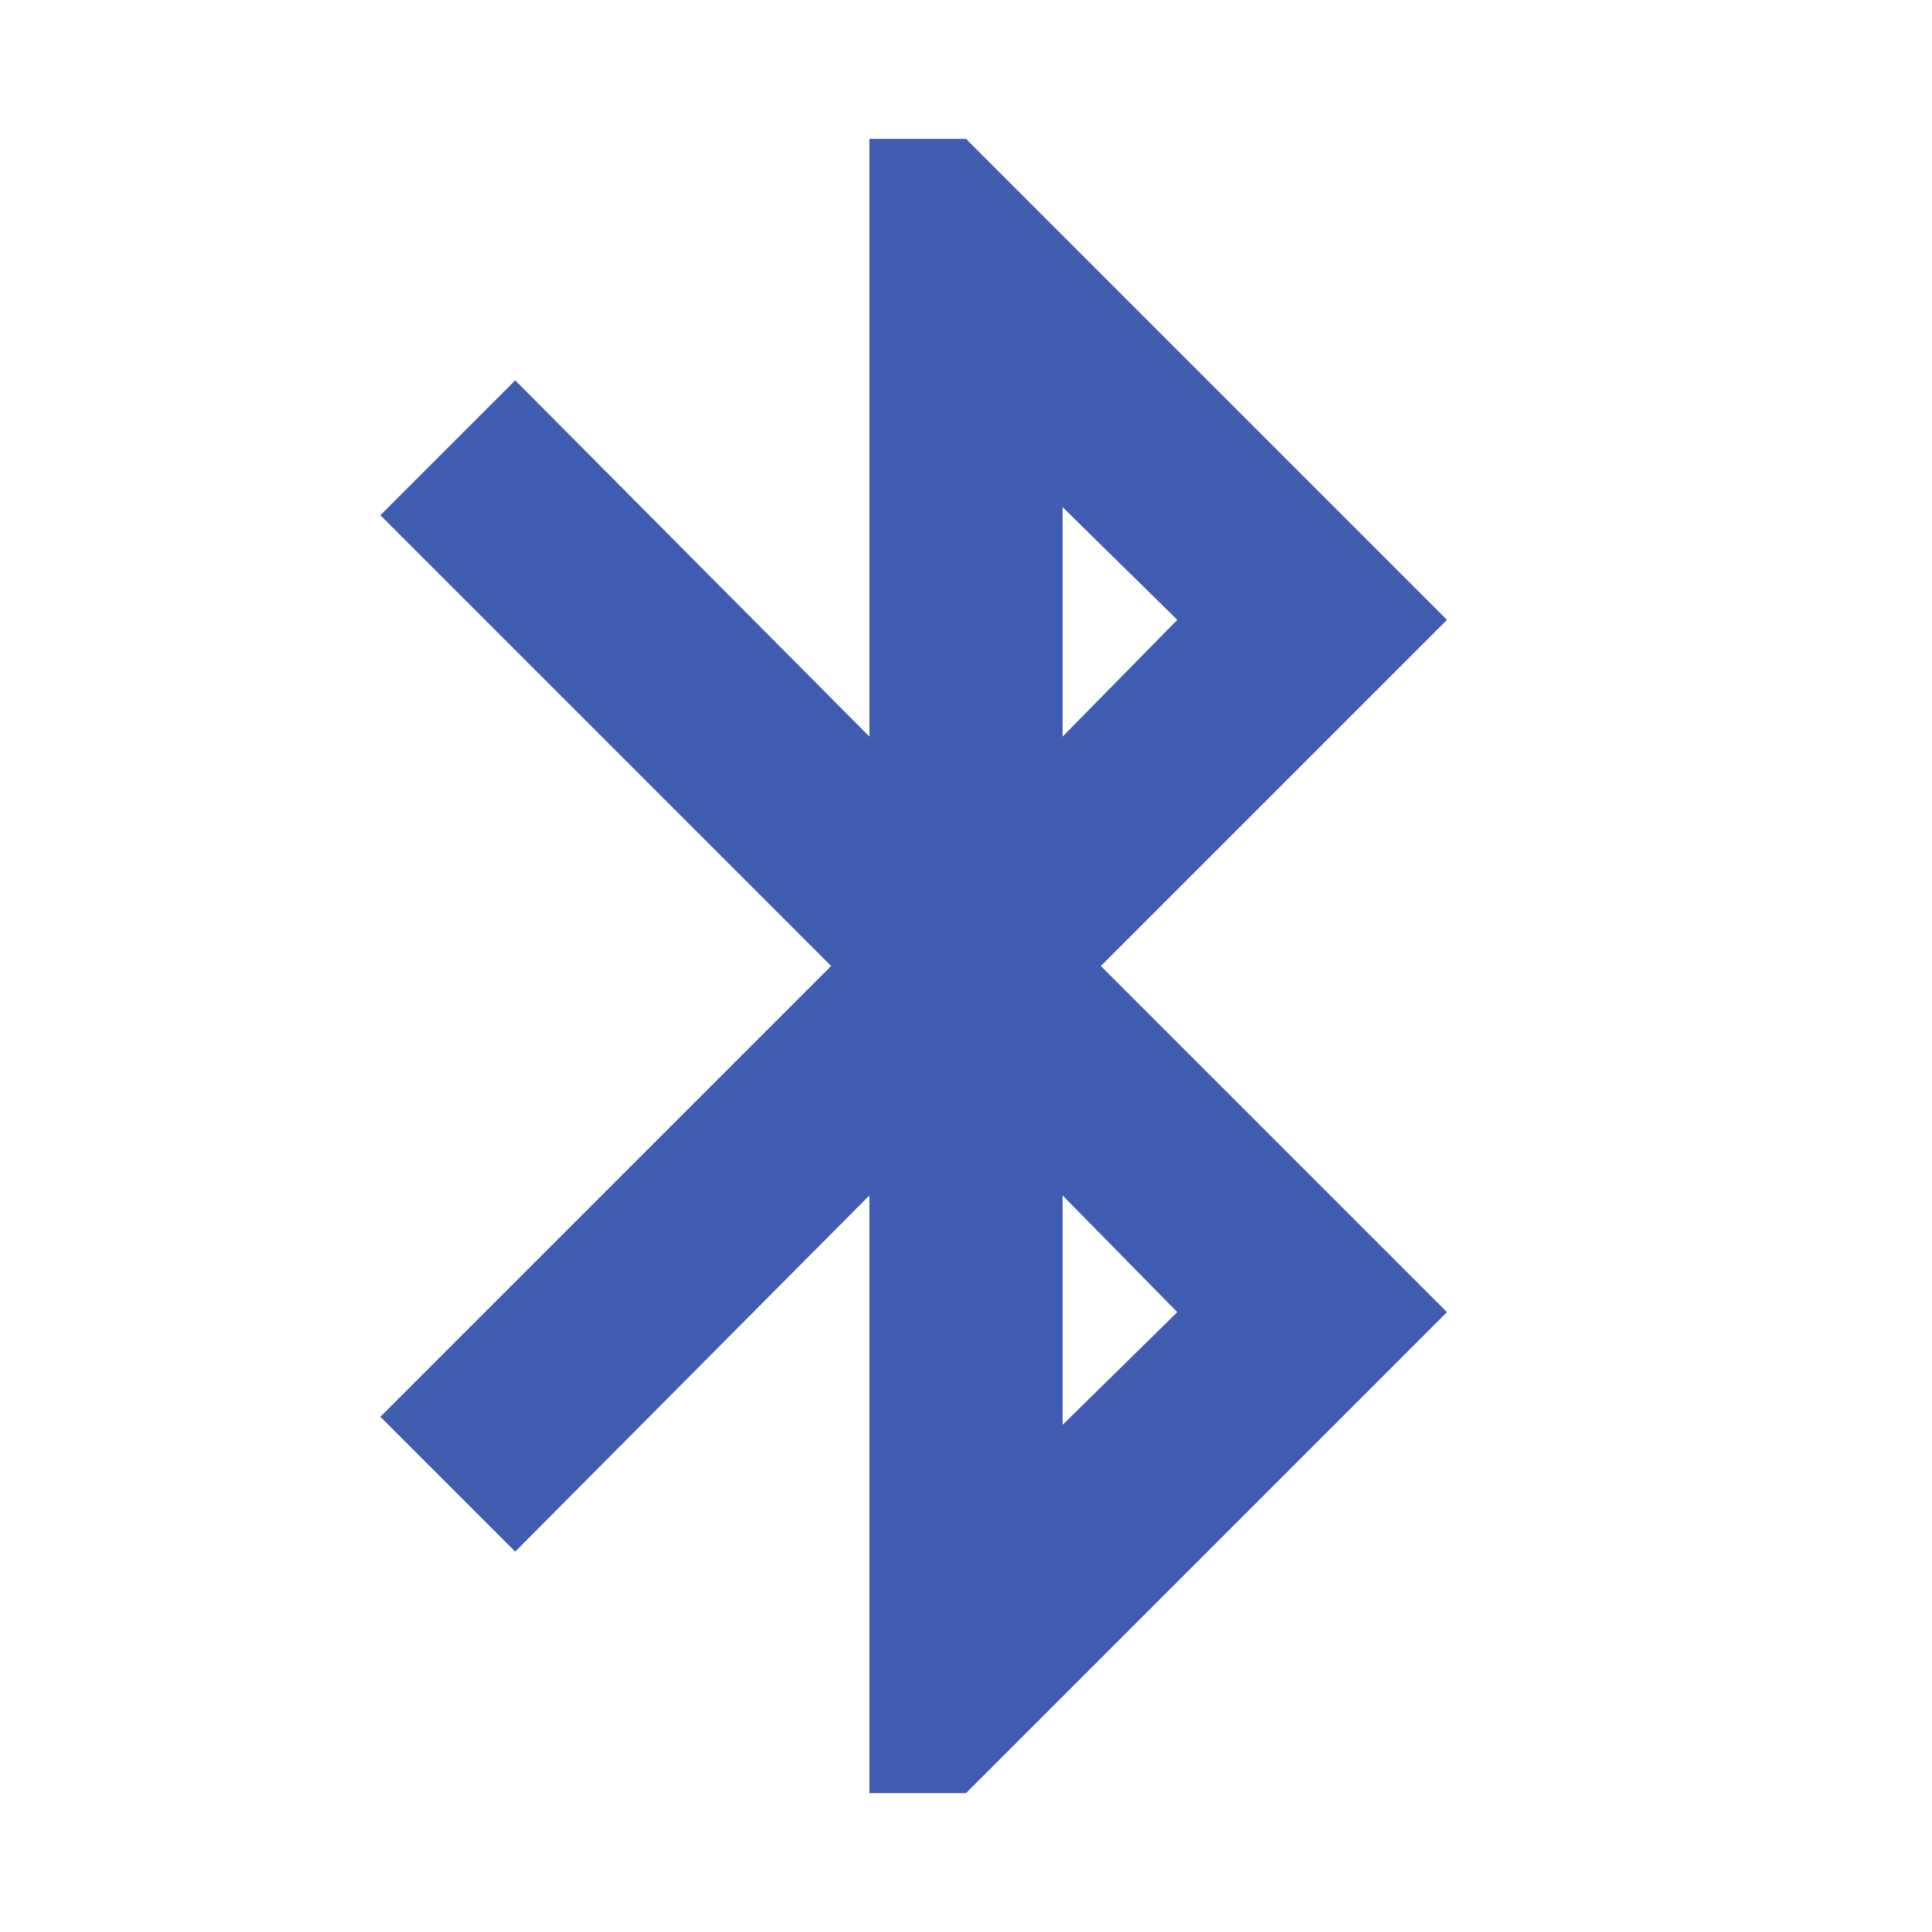 <svg xmlns="http://www.w3.org/2000/svg" height="24px" viewBox="0 -960 960 960" width="24px" fill="#405CB0"><path d="M432-69v-297L256-189l-67-67 224-224-224-224 67-67 176 177v-297h48l239 239-172 172 172 172L480-69h-48Zm96-525 57-58-57-56v114Zm0 342 57-56-57-58v114Z"/></svg>